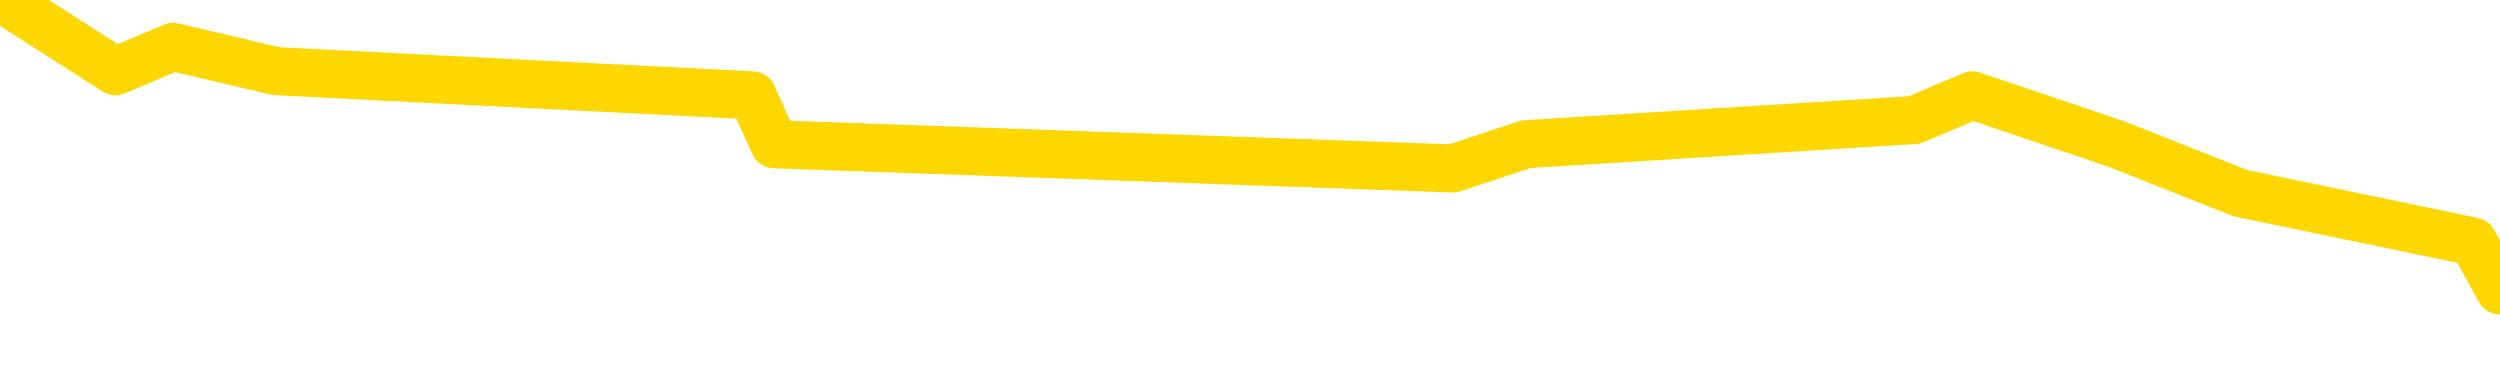 <svg xmlns="http://www.w3.org/2000/svg" version="1.1" viewBox="0 0 6500 1000">
	<path fill="none" stroke="gold" stroke-width="125" stroke-linecap="round" stroke-linejoin="round" d="M0 121718  L-561145 121718 L-560961 121654 L-560470 121528 L-560177 121464 L-559865 121338 L-559631 121274 L-559578 121148 L-559518 121021 L-559365 120958 L-559325 120831 L-559192 120768 L-558900 120704 L-558359 120704 L-557749 120641 L-557701 120641 L-557061 120578 L-557027 120578 L-556502 120578 L-556369 120514 L-555979 120388 L-555651 120261 L-555534 120134 L-555322 120008 L-554605 120008 L-554036 119944 L-553928 119944 L-553754 119881 L-553532 119754 L-553131 119691 L-553105 119564 L-552177 119438 L-552090 119311 L-552007 119184 L-551937 119058 L-551640 118994 L-551488 118868 L-549598 118931 L-549497 118931 L-549235 118931 L-548941 118994 L-548800 118868 L-548551 118868 L-548515 118804 L-548357 118741 L-547893 118614 L-547640 118551 L-547428 118424 L-547177 118361 L-546828 118298 L-545901 118171 L-545807 118044 L-545396 117981 L-544225 117854 L-543036 117791 L-542944 117664 L-542917 117538 L-542651 117411 L-542352 117284 L-542223 117158 L-542185 117031 L-541371 117031 L-540987 117094 L-539926 117158 L-539865 117158 L-539600 118424 L-539129 119628 L-538936 120831 L-538673 122034 L-538336 121971 L-538200 121908 L-537745 121844 L-537001 121781 L-536984 121718 L-536819 121591 L-536750 121591 L-536234 121528 L-535206 121528 L-535009 121464 L-534521 121401 L-534159 121338 L-533750 121338 L-533365 121401 L-531661 121401 L-531563 121401 L-531491 121401 L-531430 121401 L-531246 121338 L-530909 121338 L-530269 121274 L-530192 121211 L-530130 121211 L-529944 121148 L-529864 121148 L-529687 121084 L-529668 121021 L-529438 121021 L-529050 120958 L-528161 120958 L-528122 120894 L-528034 120831 L-528006 120704 L-526998 120641 L-526849 120514 L-526824 120451 L-526692 120388 L-526652 120324 L-525393 120261 L-525336 120261 L-524796 120198 L-524743 120198 L-524697 120198 L-524302 120134 L-524162 120071 L-523962 120008 L-523816 120008 L-523651 120008 L-523374 120071 L-523015 120071 L-522463 120008 L-521818 119944 L-521559 119818 L-521406 119754 L-521005 119691 L-520964 119628 L-520844 119564 L-520782 119628 L-520768 119628 L-520674 119628 L-520381 119564 L-520230 119311 L-519899 119184 L-519822 119058 L-519746 118994 L-519519 118804 L-519453 118678 L-519225 118551 L-519173 118424 L-519008 118361 L-518002 118298 L-517819 118234 L-517268 118171 L-516875 118044 L-516477 117981 L-515627 117854 L-515549 117791 L-514970 117728 L-514529 117728 L-514288 117664 L-514130 117664 L-513730 117538 L-513709 117538 L-513264 117474 L-512859 117411 L-512723 117284 L-512548 117158 L-512411 117031 L-512161 116905 L-511161 116841 L-511079 116778 L-510943 116715 L-510905 116651 L-510015 116588 L-509799 116525 L-509356 116461 L-509239 116398 L-509182 116335 L-508506 116335 L-508405 116271 L-508376 116271 L-507035 116208 L-506629 116145 L-506589 116081 L-505661 116018 L-505563 115955 L-505430 115891 L-505026 115828 L-505000 115765 L-504907 115701 L-504690 115638 L-504279 115511 L-503125 115385 L-502834 115258 L-502805 115131 L-502197 115068 L-501947 114941 L-501927 114878 L-500998 114815 L-500947 114688 L-500824 114625 L-500807 114498 L-500651 114435 L-500476 114308 L-500339 114245 L-500282 114181 L-500175 114118 L-500089 114055 L-499856 113991 L-499781 113928 L-499473 113865 L-499355 113801 L-499185 113738 L-499094 113675 L-498991 113675 L-498968 113611 L-498891 113611 L-498793 113485 L-498426 113421 L-498321 113358 L-497818 113295 L-497366 113231 L-497328 113168 L-497304 113105 L-497263 113041 L-497134 112978 L-497034 112915 L-496592 112851 L-496310 112788 L-495717 112725 L-495587 112661 L-495313 112535 L-495160 112471 L-495007 112408 L-494922 112281 L-494844 112218 L-494658 112155 L-494607 112155 L-494580 112091 L-494500 112028 L-494477 111965 L-494194 111838 L-493590 111711 L-492594 111648 L-492297 111585 L-491563 111521 L-491318 111458 L-491228 111395 L-490651 111331 L-489953 111268 L-489200 111205 L-488882 111141 L-488499 111015 L-488422 110951 L-487787 110888 L-487602 110825 L-487514 110825 L-487385 110825 L-487072 110761 L-487022 110698 L-486880 110635 L-486859 110571 L-485891 110508 L-485346 110445 L-484867 110445 L-484806 110445 L-484483 110445 L-484461 110381 L-484399 110381 L-484189 110318 L-484112 110255 L-484057 110191 L-484035 110128 L-483995 110065 L-483980 110001 L-483223 109938 L-483206 109875 L-482407 109811 L-482254 109748 L-481349 109685 L-480843 109621 L-480613 109495 L-480572 109495 L-480457 109431 L-480280 109368 L-479526 109431 L-479391 109368 L-479227 109305 L-478909 109241 L-478733 109115 L-477711 108988 L-477688 108861 L-477436 108798 L-477223 108671 L-476589 108608 L-476352 108481 L-476319 108355 L-476141 108228 L-476061 108101 L-475971 108038 L-475906 107911 L-475466 107785 L-475443 107721 L-474902 107658 L-474646 107595 L-474151 107531 L-473274 107468 L-473237 107405 L-473184 107341 L-473143 107278 L-473026 107215 L-472750 107151 L-472542 107025 L-472345 106898 L-472322 106772 L-472272 106645 L-472233 106582 L-472155 106518 L-471557 106392 L-471497 106328 L-471394 106265 L-471239 106202 L-470607 106138 L-469927 106075 L-469624 105948 L-469277 105885 L-469080 105822 L-469031 105695 L-468711 105632 L-468083 105568 L-467937 105505 L-467900 105442 L-467843 105378 L-467766 105252 L-467525 105252 L-467436 105188 L-467342 105125 L-467048 105062 L-466914 104998 L-466854 104935 L-466817 104808 L-466545 104808 L-465539 104745 L-465363 104682 L-465313 104682 L-465020 104618 L-464828 104492 L-464494 104428 L-463988 104365 L-463426 104238 L-463411 104112 L-463394 104048 L-463294 103922 L-463179 103795 L-463140 103668 L-463102 103605 L-463037 103605 L-463009 103542 L-462870 103605 L-462577 103605 L-462527 103605 L-462422 103605 L-462157 103542 L-461692 103478 L-461548 103478 L-461493 103352 L-461436 103288 L-461245 103225 L-460880 103162 L-460665 103162 L-460471 103162 L-460413 103162 L-460354 103035 L-460200 102972 L-459930 102908 L-459501 103225 L-459485 103225 L-459408 103162 L-459344 103098 L-459214 102655 L-459191 102592 L-458907 102528 L-458859 102465 L-458805 102402 L-458342 102338 L-458303 102338 L-458263 102275 L-458072 102212 L-457592 102148 L-457105 102085 L-457088 102022 L-457050 101958 L-456794 101895 L-456717 101768 L-456487 101705 L-456471 101578 L-456176 101452 L-455734 101388 L-455287 101325 L-454782 101262 L-454629 101198 L-454342 101135 L-454302 101008 L-453971 100945 L-453749 100882 L-453232 100755 L-453156 100692 L-452908 100565 L-452714 100438 L-452654 100375 L-451878 100312 L-451804 100312 L-451573 100248 L-451556 100248 L-451494 100185 L-451299 100122 L-450835 100122 L-450811 100058 L-450682 100058 L-449381 100058 L-449364 100058 L-449287 99995 L-449194 99995 L-448976 99995 L-448824 99932 L-448646 99995 L-448592 100058 L-448305 100122 L-448265 100122 L-447896 100122 L-447455 100122 L-447272 100122 L-446951 100058 L-446656 100058 L-446210 99932 L-446138 99868 L-445676 99742 L-445238 99678 L-445056 99615 L-443602 99488 L-443470 99425 L-443013 99298 L-442787 99235 L-442400 99108 L-441884 98982 L-440930 98855 L-440136 98728 L-439461 98665 L-439036 98538 L-438724 98475 L-438494 98285 L-437811 98095 L-437798 97905 L-437588 97652 L-437566 97588 L-437392 97462 L-436442 97398 L-436174 97272 L-435358 97208 L-435048 97082 L-435010 97018 L-434953 96892 L-434336 96829 L-433698 96702 L-432072 96639 L-431398 96575 L-430756 96575 L-430679 96575 L-430622 96575 L-430587 96575 L-430558 96512 L-430447 96385 L-430429 96322 L-430406 96259 L-430253 96195 L-430199 96069 L-430121 96005 L-430002 95942 L-429904 95879 L-429787 95815 L-429517 95689 L-429247 95625 L-429230 95499 L-429030 95435 L-428883 95309 L-428657 95245 L-428522 95182 L-428214 95119 L-428154 95055 L-427801 94929 L-427452 94865 L-427351 94802 L-427287 94675 L-427227 94612 L-426842 94485 L-426462 94422 L-426357 94359 L-426097 94295 L-425826 94169 L-425667 94105 L-425634 94042 L-425572 93979 L-425431 93915 L-425247 93852 L-425203 93789 L-424914 93789 L-424898 93725 L-424665 93725 L-424604 93662 L-424566 93662 L-423986 93599 L-423852 93535 L-423829 93282 L-423811 92839 L-423793 92332 L-423777 91825 L-423753 91319 L-423737 90939 L-423715 90495 L-423699 90052 L-423676 89799 L-423659 89545 L-423637 89355 L-423620 89229 L-423572 89039 L-423499 88849 L-423465 88532 L-423441 88279 L-423405 88025 L-423364 87772 L-423327 87645 L-423311 87392 L-423287 87202 L-423250 87075 L-423233 86886 L-423210 86759 L-423192 86632 L-423174 86506 L-423158 86379 L-423128 86189 L-423102 85999 L-423057 85936 L-423040 85809 L-422998 85746 L-422950 85619 L-422880 85492 L-422864 85366 L-422848 85239 L-422786 85176 L-422747 85112 L-422708 85049 L-422542 84986 L-422477 84922 L-422461 84859 L-422417 84732 L-422358 84669 L-422145 84606 L-422112 84542 L-422070 84479 L-421992 84416 L-421454 84352 L-421376 84289 L-421272 84162 L-421183 84099 L-421007 84036 L-420656 83972 L-420501 83909 L-420063 83846 L-419906 83782 L-419776 83719 L-419072 83592 L-418871 83529 L-417911 83402 L-417428 83339 L-417329 83339 L-417237 83276 L-416992 83212 L-416919 83149 L-416476 83022 L-416380 82959 L-416365 82896 L-416349 82832 L-416324 82769 L-415858 82706 L-415641 82642 L-415501 82579 L-415207 82516 L-415119 82452 L-415077 82389 L-415048 82326 L-414875 82262 L-414816 82199 L-414740 82136 L-414659 82072 L-414590 82072 L-414281 82009 L-414195 81946 L-413982 81882 L-413946 81819 L-413263 81756 L-413164 81692 L-412959 81629 L-412913 81566 L-412634 81502 L-412572 81439 L-412555 81312 L-412477 81249 L-412169 81122 L-412145 81059 L-412091 80932 L-412068 80869 L-411945 80806 L-411810 80679 L-411565 80616 L-411440 80616 L-410793 80552 L-410777 80552 L-410752 80552 L-410572 80426 L-410496 80362 L-410404 80299 L-409976 80236 L-409560 80172 L-409167 80046 L-409089 79982 L-409070 79919 L-408706 79856 L-408470 79792 L-408242 79729 L-407929 79666 L-407851 79602 L-407770 79476 L-407592 79349 L-407576 79286 L-407311 79159 L-407231 79096 L-407001 79032 L-406775 78969 L-406459 78969 L-406284 78906 L-405923 78906 L-405531 78842 L-405462 78716 L-405398 78652 L-405257 78526 L-405206 78462 L-405104 78336 L-404602 78272 L-404405 78209 L-404158 78146 L-403973 78082 L-403673 78019 L-403597 77956 L-403431 77829 L-402547 77766 L-402518 77639 L-402395 77512 L-401816 77449 L-401739 77386 L-401025 77386 L-400713 77386 L-400500 77386 L-400483 77386 L-400097 77386 L-399572 77259 L-399126 77196 L-398796 77132 L-398643 77069 L-398317 77069 L-398139 77006 L-398057 77006 L-397851 76879 L-397676 76816 L-396747 76753 L-395857 76689 L-395818 76626 L-395590 76626 L-395211 76563 L-394424 76499 L-394189 76436 L-394113 76373 L-393756 76309 L-393184 76183 L-392917 76119 L-392531 76056 L-392427 76056 L-392257 76056 L-391639 76056 L-391427 76056 L-391120 76056 L-391067 75993 L-390939 75929 L-390886 75866 L-390767 75803 L-390430 75676 L-389471 75613 L-389340 75486 L-389138 75423 L-388507 75359 L-388195 75296 L-387782 75233 L-387754 75169 L-387609 75106 L-387189 75043 L-385856 75043 L-385809 74979 L-385681 74853 L-385664 74789 L-385086 74663 L-384880 74599 L-384851 74536 L-384810 74473 L-384752 74409 L-384715 74346 L-384637 74283 L-384494 74219 L-384039 74156 L-383921 74093 L-383636 74029 L-383263 73966 L-383167 73903 L-382840 73839 L-382486 73776 L-382316 73713 L-382268 73649 L-382159 73586 L-382070 73523 L-382042 73459 L-381966 73333 L-381663 73269 L-381629 73143 L-381557 73079 L-381189 73016 L-380854 72953 L-380773 72953 L-380553 72889 L-380382 72826 L-380354 72763 L-379857 72699 L-379308 72573 L-378427 72509 L-378329 72383 L-378252 72319 L-377977 72256 L-377730 72129 L-377656 72066 L-377594 71939 L-377476 71876 L-377433 71813 L-377323 71749 L-377246 71623 L-376546 71559 L-376300 71496 L-376261 71433 L-376104 71369 L-375505 71369 L-375278 71369 L-375186 71369 L-374711 71369 L-374113 71243 L-373594 71179 L-373573 71116 L-373427 71053 L-373107 71053 L-372565 71053 L-372333 71053 L-372163 71053 L-371677 70989 L-371449 70926 L-371364 70863 L-371018 70799 L-370692 70799 L-370169 70736 L-369841 70673 L-369241 70609 L-369043 70483 L-368991 70419 L-368951 70356 L-368670 70293 L-367985 70166 L-367675 70103 L-367650 69976 L-367459 69913 L-367236 69849 L-367150 69786 L-366486 69659 L-366462 69596 L-366240 69469 L-365910 69406 L-365558 69279 L-365354 69216 L-365121 69089 L-364863 69026 L-364673 68899 L-364626 68836 L-364399 68773 L-364365 68709 L-364208 68646 L-363994 68583 L-363821 68519 L-363729 68456 L-363452 68393 L-363208 68329 L-362893 68266 L-362467 68266 L-362430 68266 L-361946 68266 L-361713 68266 L-361501 68203 L-361275 68139 L-360725 68139 L-360478 68076 L-359644 68076 L-359588 68013 L-359566 67949 L-359408 67886 L-358947 67823 L-358906 67759 L-358566 67633 L-358433 67569 L-358210 67506 L-357638 67443 L-357166 67379 L-356971 67316 L-356779 67253 L-356589 67189 L-356487 67126 L-356119 67063 L-356073 67000 L-355991 66936 L-354698 66873 L-354650 66810 L-354381 66810 L-354236 66810 L-353685 66810 L-353568 66746 L-353487 66683 L-353127 66620 L-352904 66556 L-352623 66493 L-352293 66366 L-351785 66303 L-351673 66240 L-351594 66176 L-351430 66113 L-351135 66113 L-350667 66113 L-350470 66176 L-350420 66176 L-349770 66113 L-349648 66050 L-349194 66050 L-349158 65986 L-348690 65923 L-348579 65860 L-348563 65796 L-348347 65796 L-348166 65733 L-347634 65733 L-346605 65733 L-346405 65670 L-345947 65606 L-344999 65480 L-344900 65416 L-344546 65290 L-344485 65226 L-344471 65163 L-344435 65100 L-344066 65036 L-343946 64973 L-343704 64910 L-343540 64846 L-343353 64783 L-343232 64720 L-342162 64593 L-341303 64530 L-341091 64403 L-340994 64340 L-340820 64213 L-340486 64150 L-340415 64086 L-340357 64023 L-340182 64023 L-339793 63960 L-339557 63896 L-339446 63833 L-339329 63770 L-338348 63706 L-338323 63643 L-337729 63516 L-337696 63516 L-337547 63453 L-337263 63390 L-336351 63390 L-335405 63390 L-335252 63326 L-335150 63326 L-335018 63263 L-334875 63200 L-334849 63136 L-334734 63073 L-334516 63010 L-333835 62946 L-333705 62883 L-333402 62820 L-333162 62693 L-332829 62630 L-332191 62566 L-331848 62440 L-331786 62376 L-331631 62376 L-330709 62376 L-330239 62376 L-330195 62376 L-330182 62313 L-330141 62250 L-330119 62186 L-330092 62123 L-329948 62060 L-329526 61996 L-329190 61996 L-328999 61933 L-328571 61933 L-328383 61870 L-327994 61743 L-327460 61680 L-327087 61616 L-327066 61616 L-326816 61553 L-326697 61490 L-326621 61426 L-326486 61363 L-326446 61300 L-326366 61236 L-325972 61173 L-325476 61110 L-325364 60983 L-325191 60920 L-324883 60856 L-324435 60793 L-324112 60730 L-323970 60603 L-323543 60476 L-323390 60350 L-323334 60223 L-322521 60160 L-322501 60096 L-322129 60033 L-322072 60033 L-320943 59970 L-320875 59970 L-320317 59906 L-320122 59843 L-319986 59780 L-319752 59716 L-319405 59653 L-319371 59526 L-319336 59463 L-319267 59336 L-318918 59273 L-318746 59210 L-318261 59146 L-318245 59083 L-317920 59020 L-317762 58956 L-316622 58830 L-316597 58766 L-316405 58640 L-316212 58576 L-315961 58513 L-315944 58450 L-314924 58386 L-314626 58323 L-314551 58260 L-314415 58133 L-314239 58070 L-313662 57943 L-313447 57880 L-313383 57816 L-313252 57753 L-313215 57626 L-312692 57563 L-312554 82516 L-312540 82516 L-312517 82516 L-312497 82516 L-312269 57500 L-311494 57500 L-311452 57500 L-311084 57500 L-311006 57436 L-310954 57373 L-310281 57310 L-309538 57246 L-309114 57246 L-308666 57183 L-307604 57120 L-307293 56993 L-306882 56993 L-306810 56930 L-306286 56930 L-306192 56930 L-306174 56930 L-305729 56867 L-305543 56740 L-304763 56613 L-304091 56550 L-303679 56360 L-303447 56233 L-303306 56170 L-303225 56043 L-303205 55980 L-303129 55980 L-303000 55917 L-302683 55980 L-302459 55980 L-302134 55917 L-302072 55917 L-301702 55917 L-301669 55917 L-301460 55917 L-300793 55917 L-300715 55917 L-300557 55790 L-300447 55790 L-300120 55727 L-299965 55663 L-299624 55663 L-299567 55537 L-299229 55410 L-299025 55347 L-298972 55220 L-297596 55157 L-297466 55093 L-297033 55030 L-296712 54967 L-295885 54840 L-295761 54777 L-295031 54650 L-294875 54523 L-294834 54460 L-294780 54397 L-294757 54333 L-294643 54270 L-294347 54207 L-294057 54143 L-294002 54080 L-293882 54017 L-293852 53953 L-293752 53890 L-293308 53890 L-293156 53827 L-292321 53827 L-291779 53763 L-291444 53763 L-291429 53700 L-291353 53637 L-291237 53573 L-291042 53510 L-290778 53447 L-289943 53383 L-289847 53320 L-289326 53257 L-289284 53193 L-289185 53130 L-288356 53130 L-288221 53067 L-287883 53067 L-287328 53003 L-286949 52940 L-286786 52877 L-286476 52813 L-285663 52750 L-285357 52687 L-285089 52687 L-284767 52687 L-284446 52750 L-284171 52750 L-283342 52623 L-283247 52560 L-283155 52370 L-283050 52180 L-282663 51990 L-282183 51863 L-282167 51800 L-282048 51737 L-281680 51610 L-281585 51547 L-280751 51420 L-280674 51357 L-280375 51293 L-280284 51230 L-279877 51103 L-279767 50977 L-279067 50913 L-278594 50850 L-278534 50787 L-278315 50660 L-278042 50597 L-277929 50533 L-276901 50470 L-276515 50407 L-276495 50343 L-276162 50280 L-275917 50217 L-275484 50153 L-275374 50090 L-275256 50027 L-274805 49900 L-274214 49837 L-273878 49773 L-271985 49710 L-271871 49583 L-271659 49520 L-270341 49457 L-270235 35207 L-270169 21148 L-270132 8165 L-270071 8165 L-269571 22288 L-268896 36221 L-268874 49077 L-268604 48950 L-267635 48950 L-266946 48887 L-266784 48823 L-266243 48760 L-266154 48697 L-265134 48633 L-264187 48507 L-263821 48570 L-263718 48633 L-263130 48633 L-263071 48633 L-262970 48570 L-262530 48443 L-262422 48380 L-261981 48317 L-260981 48127 L-260725 47937 L-260622 47747 L-260491 47620 L-260125 47493 L-259544 47367 L-259513 47303 L-259198 47240 L-257215 47177 L-257099 47113 L-257031 47113 L-256673 47050 L-255054 46987 L-254876 46987 L-254732 46987 L-253910 47050 L-253857 47113 L-253802 47113 L-253368 47113 L-252388 47177 L-252314 47177 L-251229 47113 L-251016 47113 L-250300 46987 L-249912 46924 L-249693 46797 L-249373 46670 L-248879 46544 L-248752 46480 L-248523 46354 L-248291 46227 L-248231 46164 L-247942 46100 L-247670 45974 L-246640 45910 L-244975 45847 L-244556 45784 L-244418 45720 L-244262 45720 L-243957 45657 L-243729 45530 L-243570 45467 L-243411 45340 L-243242 45214 L-243194 45150 L-243141 45087 L-243119 45087 L-242733 45024 L-242484 45024 L-242213 45024 L-242052 45024 L-241963 45024 L-240304 45024 L-240139 45087 L-239759 45024 L-239299 45024 L-238689 44897 L-237596 44834 L-237165 44770 L-237134 44707 L-237071 44644 L-237054 44580 L-235350 44517 L-235308 44454 L-234842 44390 L-234655 44327 L-234623 44200 L-234027 44137 L-233978 44074 L-233655 44010 L-233604 43947 L-233394 43884 L-233376 43820 L-233110 43694 L-233057 43630 L-232588 43567 L-232077 43440 L-231999 43440 L-231705 43377 L-231688 43314 L-231650 43250 L-231579 43187 L-231421 43124 L-230475 43124 L-230419 43124 L-229898 43124 L-229705 43060 L-229605 43060 L-229379 42997 L-228869 42997 L-228481 44707 L-228411 44707 L-228063 44644 L-227706 44580 L-226577 42744 L-226525 42617 L-226299 42554 L-226266 42490 L-226141 42364 L-226042 42364 L-225777 42364 L-225037 42427 L-224458 42427 L-224165 42427 L-223459 42427 L-223280 42364 L-223257 42364 L-222621 42300 L-222310 42237 L-221913 42237 L-221884 42174 L-221863 42110 L-221709 42047 L-221024 42047 L-221007 42047 L-220668 42047 L-220395 41984 L-220358 41920 L-220302 41794 L-220280 41730 L-220208 41667 L-219876 41604 L-219770 41540 L-219741 41414 L-219543 41350 L-219390 41287 L-218522 41224 L-217959 41097 L-217943 41097 L-217842 41034 L-217740 41097 L-217593 41097 L-217515 41097 L-217477 41034 L-217422 40970 L-217349 40907 L-217204 40844 L-216722 40844 L-216317 40780 L-215451 40844 L-215431 40844 L-215173 40844 L-215097 40844 L-215068 40780 L-215057 40654 L-215040 40590 L-214747 40527 L-214708 40464 L-214636 40400 L-214562 40337 L-214357 40274 L-214197 40084 L-213896 39894 L-213819 39640 L-213801 39450 L-213585 39324 L-213354 39324 L-213244 39387 L-212874 39450 L-212716 39450 L-212484 39450 L-212316 39450 L-212171 39387 L-212039 39324 L-210763 39197 L-210360 39070 L-210299 39007 L-210182 38880 L-209757 38817 L-209741 38690 L-209679 38627 L-209406 38500 L-209294 38437 L-209011 38310 L-208734 38247 L-208309 38120 L-208287 38057 L-208209 37994 L-208083 37930 L-207496 37867 L-207105 37804 L-206770 37740 L-206180 37677 L-206078 37677 L-205908 37614 L-205772 37614 L-204944 37550 L-203759 37487 L-203722 37424 L-203667 37424 L-203446 37360 L-203241 37360 L-203087 37360 L-202830 37297 L-202754 37234 L-202211 37170 L-202174 37107 L-201926 37044 L-201538 36981 L-200713 36917 L-200354 36854 L-200044 36854 L-199786 36791 L-199562 36727 L-199156 36664 L-199040 36601 L-198856 36537 L-198803 36537 L-198615 36474 L-198444 36411 L-198415 36347 L-198135 36284 L-197824 36221 L-197686 36157 L-197376 36094 L-197182 36094 L-197167 36031 L-196448 36031 L-196314 35904 L-196016 35841 L-195926 35777 L-195325 35777 L-195287 35714 L-195209 35651 L-194588 35587 L-194437 35461 L-194396 35397 L-194085 35334 L-193894 35271 L-193701 35144 L-193645 35017 L-193336 34954 L-193284 34891 L-193230 34954 L-193204 34954 L-193079 34954 L-192268 34891 L-192192 34827 L-191651 34764 L-191382 34701 L-190723 34637 L-189815 34574 L-189574 34511 L-189042 34447 L-188825 34384 L-187717 34447 L-187667 34447 L-186891 34447 L-186344 34384 L-186232 34321 L-186080 34194 L-186024 34131 L-185859 34067 L-185482 34004 L-185034 33941 L-184980 33877 L-184825 33814 L-184145 33751 L-183925 33687 L-183407 33624 L-182558 33497 L-182542 33434 L-180751 33371 L-180197 33307 L-180080 33244 L-179074 33181 L-179037 33117 L-178805 33117 L-178712 33117 L-178672 33117 L-178340 33054 L-177988 32991 L-177723 32864 L-177436 32801 L-177125 32674 L-176871 32547 L-176778 32484 L-176288 32421 L-176080 32357 L-175515 32294 L-175400 32357 L-175049 32294 L-174998 32294 L-174957 32294 L-174354 32167 L-173620 32041 L-173039 31914 L-172803 31787 L-172263 31597 L-172111 31471 L-171609 31407 L-171400 31281 L-171376 31281 L-171317 31217 L-170355 31217 L-170177 31154 L-169735 31091 L-169711 30964 L-169556 30901 L-169474 30901 L-169324 30964 L-168677 30964 L-168628 30901 L-167508 30837 L-166523 30774 L-166462 30711 L-165741 30647 L-164876 30584 L-164498 30521 L-164279 30521 L-163519 30457 L-163467 30394 L-163158 30267 L-162307 30267 L-162114 30204 L-161937 30141 L-161712 30141 L-161586 30077 L-161394 30077 L-161161 30014 L-160992 30077 L-160705 30014 L-160426 30014 L-160343 29951 L-160172 29887 L-160156 29761 L-160002 29697 L-159962 29634 L-159187 29571 L-159110 29571 L-158878 29444 L-158451 29381 L-158106 29317 L-157523 29254 L-157254 29254 L-156995 29254 L-156866 29127 L-156849 29064 L-156736 29001 L-156712 28937 L-156478 28874 L-156442 28811 L-155126 28811 L-155070 28747 L-154391 28621 L-153818 28621 L-153693 28621 L-153540 28621 L-153463 28621 L-153151 28494 L-152878 28431 L-152789 28304 L-152687 28304 L-151759 28241 L-151683 28241 L-151319 28241 L-151294 28177 L-151258 28114 L-150482 27987 L-150390 27924 L-150251 27861 L-149849 27797 L-149587 27797 L-149344 27861 L-149129 27797 L-149049 27797 L-148973 27797 L-148896 27797 L-148709 27861 L-148643 27861 L-148393 27861 L-148338 27797 L-148201 27734 L-148121 27607 L-148008 27544 L-147785 27481 L-147620 27417 L-147579 27354 L-147410 27291 L-147039 27227 L-147024 27164 L-146908 27101 L-146187 27037 L-146151 26974 L-146018 26974 L-145670 26911 L-145259 26911 L-145223 26911 L-145145 26848 L-145106 26784 L-144742 26721 L-144538 26658 L-144523 26594 L-144177 26531 L-143829 26531 L-143503 26531 L-143401 26468 L-143248 26468 L-143054 26404 L-142822 26404 L-142730 26404 L-142574 26404 L-142497 26404 L-142456 26341 L-142343 26278 L-142319 26214 L-142069 26214 L-141930 26088 L-141352 25898 L-140524 25771 L-140036 25644 L-139915 25581 L-139876 25518 L-139864 25454 L-139711 25328 L-139610 25201 L-139377 25138 L-138987 25011 L-138683 24948 L-138667 24884 L-138496 24821 L-138258 24694 L-137661 24694 L-137058 24631 L-137018 24631 L-136978 24631 L-136824 24568 L-136771 24504 L-136709 24441 L-136641 24378 L-136586 24251 L-136561 24188 L-136514 24124 L-136420 23998 L-136282 23934 L-136129 23871 L-135997 23808 L-135956 23808 L-135920 23744 L-135858 23681 L-135585 23554 L-135271 23491 L-135230 23364 L-135145 23301 L-134967 23238 L-134730 23174 L-134372 23111 L-134343 23048 L-133773 22984 L-133650 22921 L-133414 22858 L-133392 22858 L-133110 22794 L-132825 22794 L-132569 22794 L-131997 22731 L-131701 22668 L-131625 22604 L-130926 22541 L-130848 22478 L-130813 22414 L-130787 22351 L-130735 22224 L-130541 22161 L-130401 22034 L-130365 21971 L-130325 21908 L-129730 21844 L-129497 21781 L-129214 22224 L-129159 22604 L-129085 23048 L-129007 23428 L-128771 23301 L-128527 23238 L-128392 23174 L-128285 23111 L-128205 23048 L-127818 22921 L-127691 22858 L-127539 22794 L-127501 22731 L-127355 22668 L-127134 22604 L-126960 22541 L-126891 22478 L-126069 22351 L-126053 22351 L-125758 22288 L-124971 22224 L-124661 22224 L-124515 22161 L-124287 22098 L-124086 21971 L-123149 21908 L-123112 21844 L-123089 21781 L-123049 21654 L-122780 21591 L-122184 21528 L-122120 21464 L-122084 21401 L-122067 21338 L-121372 21338 L-121171 21338 L-121139 21338 L-120806 21338 L-120698 21274 L-120073 21148 L-119569 21084 L-119532 20958 L-119090 20958 L-118994 20894 L-118835 20894 L-118521 20894 L-118509 20894 L-118069 20958 L-117587 21021 L-117458 21021 L-117138 21021 L-117070 20958 L-116765 20958 L-116590 20894 L-116396 20831 L-116153 20704 L-115956 20578 L-115930 20451 L-115352 20388 L-115282 20324 L-114872 20261 L-114818 20198 L-114772 20134 L-114408 20071 L-114261 20008 L-114056 19944 L-113960 19944 L-113805 19881 L-113743 19818 L-113596 19691 L-113495 19628 L-112938 19628 L-112916 19754 L-112744 19818 L-112202 19881 L-112141 19881 L-112087 19754 L-112059 19628 L-111987 19564 L-111971 19438 L-111907 19374 L-111871 19248 L-111716 19184 L-111391 19121 L-110824 19058 L-110810 18994 L-110748 18868 L-110646 18741 L-110600 18741 L-110358 18678 L-109935 18678 L-109781 18678 L-108039 18551 L-107497 18488 L-106554 18424 L-106145 18361 L-105604 18234 L-105407 18171 L-105239 18108 L-104943 18044 L-104828 17981 L-104813 17981 L-104658 17918 L-104518 17854 L-104442 17728 L-104310 17728 L-103962 17728 L-103591 17791 L-102993 17791 L-102817 17791 L-102661 17728 L-102392 17664 L-102241 17664 L-101950 17854 L-101926 17981 L-101843 18108 L-101615 18234 L-100916 18171 L-100789 18108 L-100358 18044 L-100264 17981 L-99059 17981 L-99010 17918 L-98716 17918 L-98313 17854 L-98037 17728 L-98018 17664 L-97900 17601 L-97824 17538 L-97642 17474 L-97162 17411 L-96711 17284 L-96301 17221 L-96270 17158 L-95852 17094 L-95738 17094 L-95620 17094 L-95605 17094 L-95410 17031 L-95389 16905 L-95157 16841 L-94713 16778 L-94394 16651 L-93929 16651 L-93764 16588 L-93609 16525 L-93453 16525 L-93000 16525 L-92681 16525 L-92626 16588 L-92255 16588 L-92217 16651 L-91890 16651 L-91774 16588 L-91675 16525 L-91349 16398 L-90962 16335 L-90701 16271 L-90343 16145 L-90086 16081 L-87916 16018 L-87867 15955 L-87844 15891 L-87433 15891 L-87371 15891 L-87301 15955 L-87070 15955 L-86759 15891 L-86456 15765 L-86412 15701 L-86104 15638 L-85971 15575 L-85754 15511 L-85042 15448 L-84887 15448 L-84749 15385 L-84600 15385 L-84579 15385 L-84385 15321 L-84359 15258 L-84268 15195 L-84246 15131 L-84230 15068 L-84130 15005 L-83201 14941 L-82743 14941 L-81651 14815 L-81229 14815 L-80825 14751 L-80786 14688 L-80533 14625 L-79758 14498 L-79742 14435 L-79717 14371 L-79524 14308 L-78788 14245 L-78519 14181 L-78478 14118 L-78079 13991 L-78054 13928 L-77265 13865 L-76585 13801 L-75214 13738 L-74944 13675 L-74895 13611 L-74358 13485 L-74325 13421 L-74223 13295 L-73900 13231 L-73820 13168 L-73551 13168 L-72639 13105 L-72500 13105 L-72251 12978 L-71706 12978 L-71283 12915 L-71090 12851 L-71075 12851 L-70937 12725 L-70843 12661 L-70716 12598 L-70456 12535 L-70431 12408 L-70340 12345 L-70030 12281 L-69969 12218 L-69852 12218 L-69503 12218 L-68692 12218 L-68461 12091 L-67632 12091 L-67400 11965 L-67183 11901 L-66664 11901 L-66026 11838 L-65610 11775 L-65288 11711 L-64807 11648 L-64382 11648 L-64320 11585 L-63972 11585 L-63931 11521 L-63917 11458 L-63818 11331 L-63773 11331 L-63287 11268 L-62486 11268 L-62151 11268 L-61070 11205 L-60590 11141 L-60567 11078 L-60427 11015 L-59872 10951 L-59175 10888 L-58866 10825 L-58644 10761 L-58539 10698 L-58437 10571 L-57766 10508 L-57672 10445 L-57649 10445 L-57572 10381 L-57394 10381 L-57222 10381 L-57041 10318 L-57028 10255 L-56952 10191 L-56787 10128 L-56273 10065 L-56257 10001 L-56116 10001 L-55754 9938 L-55730 9938 L-55599 9875 L-55574 9811 L-55212 9748 L-54687 9621 L-54593 9558 L-54377 9431 L-54284 9368 L-54259 9305 L-53795 9241 L-53718 9241 L-53316 9178 L-52865 9178 L-51614 9115 L-51575 9051 L-51143 8988 L-51111 8925 L-50392 8861 L-50215 8798 L-50080 8735 L-49773 8671 L-49718 8608 L-49693 8481 L-49677 8355 L-49502 8291 L-49313 8228 L-48805 8228 L-48431 7721 L-48093 7151 L-48054 6645 L-47335 6202 L-47242 6138 L-47203 6075 L-46662 6075 L-46638 6012 L-46236 5948 L-45810 5885 L-45539 5885 L-45360 5822 L-45114 5695 L-45090 5632 L-45034 5505 L-44417 5442 L-43914 5378 L-43527 5378 L-42908 5442 L-42692 5442 L-42537 5505 L-41245 5378 L-41145 5315 L-40703 5188 L-40372 5125 L-40071 4998 L-39829 4935 L-39094 4808 L-38515 4745 L-37685 4682 L-37585 4618 L-37027 4555 L-36889 4492 L-35248 4428 L-35187 4428 L-35093 4428 L-34126 4428 L-33948 4365 L-33661 4365 L-33444 4365 L-33365 4302 L-33094 4302 L-32979 4238 L-32826 4175 L-32515 4112 L-32437 4048 L-32346 4048 L-32269 3985 L-32153 3985 L-31973 3922 L-31881 3858 L-31843 3795 L-31340 3795 L-31122 3732 L-30992 3732 L-30837 3668 L-30782 3605 L-30658 3605 L-30273 3542 L-29764 3478 L-29692 3415 L-29212 3352 L-29135 3288 L-29034 3288 L-28801 3225 L-28336 3225 L-28106 3225 L-28090 3225 L-27858 3225 L-27703 3225 L-27642 3225 L-27449 3162 L-27178 3035 L-26426 2972 L-25473 2972 L-25437 2908 L-25212 2908 L-24772 2908 L-24492 2782 L-24143 2718 L-23074 2655 L-22146 2655 L-22015 2655 L-21969 2655 L-21900 2592 L-21745 2592 L-21667 2465 L-21494 2338 L-21059 2212 L-20855 2148 L-20795 2022 L-20212 1958 L-20058 1832 L-19943 1768 L-19902 1705 L-19732 1642 L-19595 1578 L-19385 1452 L-19307 1388 L-19284 1325 L-19075 1198 L-18665 1135 L-18641 1072 L-18417 1008 L-18272 945 L-18237 882 L-18224 818 L-18201 755 L-17968 692 L-17783 628 L-17565 565 L-17540 502 L-16851 438 L-16747 375 L-16712 312 L-16691 248 L-16497 185 L-16444 122 L-16327 -4 L-16245 -4 L-16134 -67 L-15820 -131 L-15361 -194 L-15105 -257 L-14871 -384 L-14741 -447 L-14389 -511 L-14330 -574 L-14177 -637 L-13605 -764 L-13518 -827 L-13365 -954 L-13069 -1081 L-12699 -1207 L-12396 -1334 L-12319 -1397 L-11915 -1461 L-11747 -1461 L-11603 -1461 L-11062 -1461 L-11002 -1461 L-10986 -1587 L-10820 -1651 L-10614 -1714 L-10539 -1714 L-10446 -1777 L-10037 -1841 L-10021 -1904 L-9997 -1904 L-9804 -1967 L-9728 -1397 L-9557 -827 L-9495 -321 L-9479 248 L-8965 185 L-8744 122 L-8125 -4 L-7871 -67 L-7677 -131 L-7638 -194 L-7564 -194 L-7499 -194 L-6849 -194 L-6810 -131 L-6636 -131 L-6570 -131 L-5896 -131 L-5507 -257 L-5245 -321 L-5007 -384 L-4930 -511 L-4914 -637 L-4712 -701 L-4341 -827 L-4116 -891 L-3480 -954 L-3460 -954 L-3073 -1017 L-2979 -1017 L-2921 -1081 L-2645 -1144 L-2336 -1144 L-2259 -1207 L-1407 -1144 L-1065 -827 L-628 -447 L-194 -131 L300 185 L450 122 L718 185 L1956 248 L2013 375 L3777 438 L3967 375 L4977 312 L5128 248 L5504 375 L5824 502 L6430 628 L6500 755" />
</svg>
